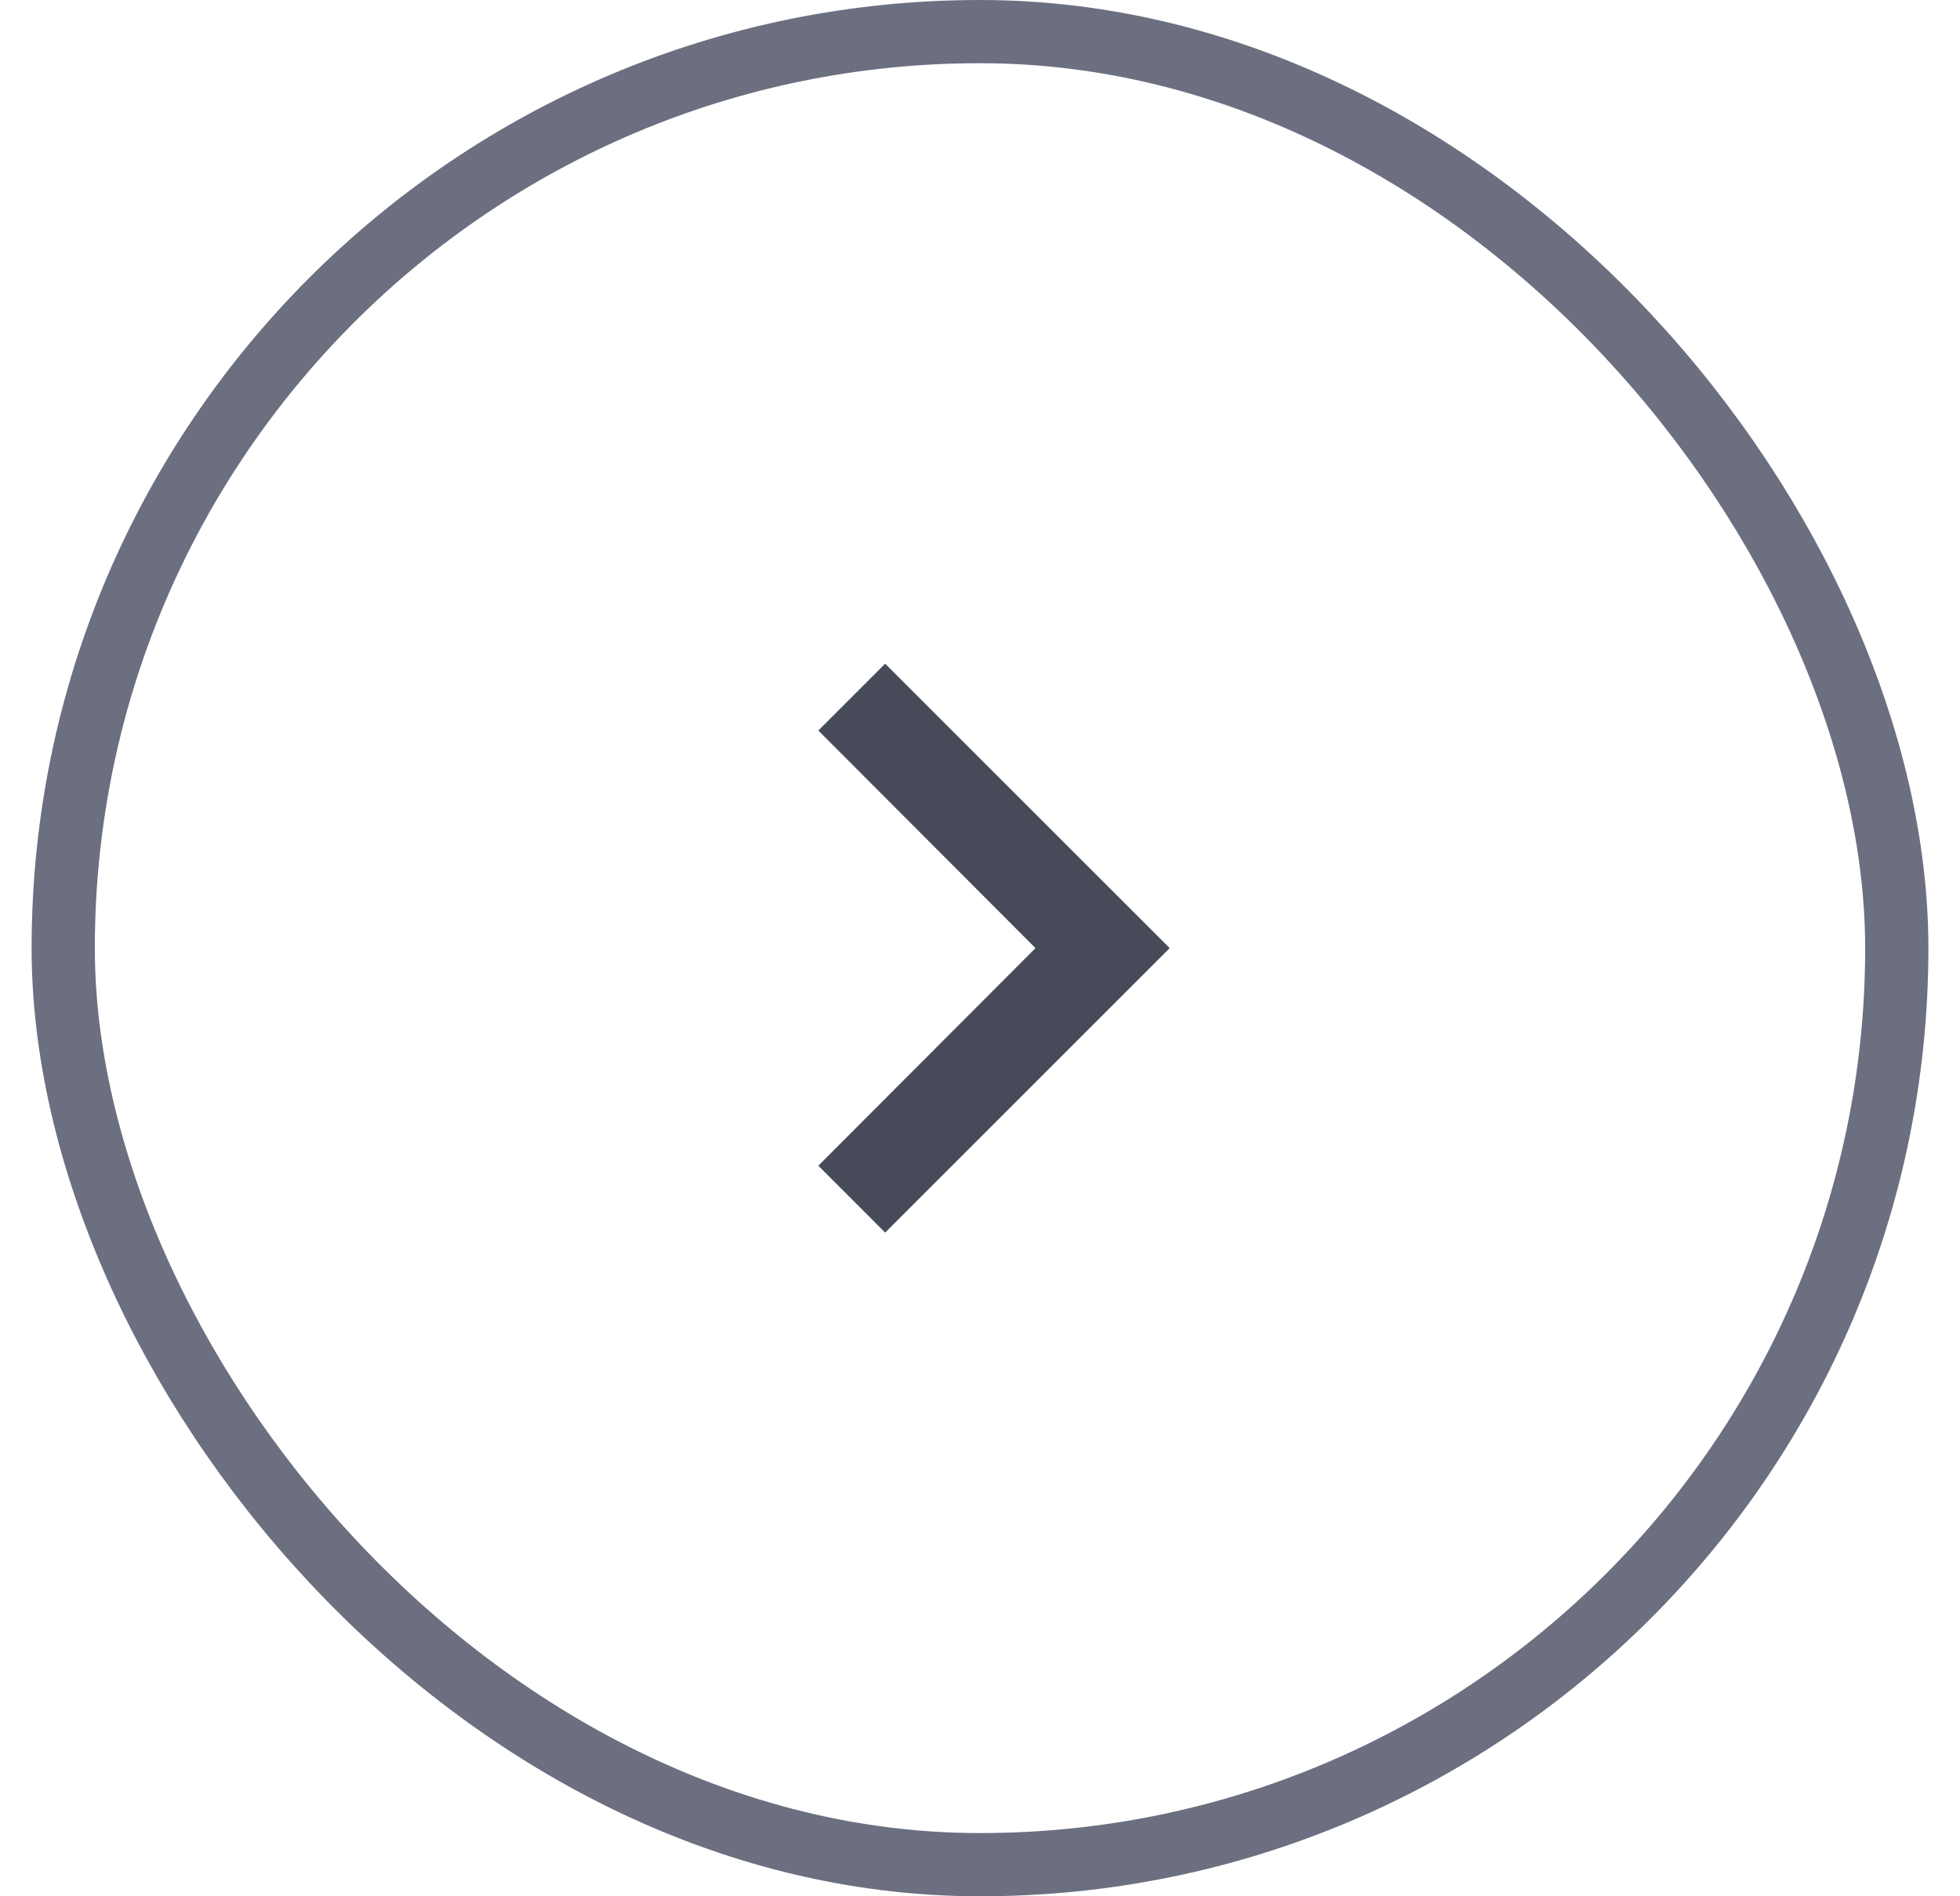 <svg width="31" height="30" viewBox="0 0 31 30" fill="none" xmlns="http://www.w3.org/2000/svg">
<path fill-rule="evenodd" clip-rule="evenodd" d="M14 10.5L12.943 11.557L16.378 15L12.943 18.442L14 19.5L18.5 15L14 10.5Z" fill="#474A59"/>
<rect x="1" y="0.5" width="29" height="29" rx="14.5" stroke="#6C6F80"/>
</svg>
